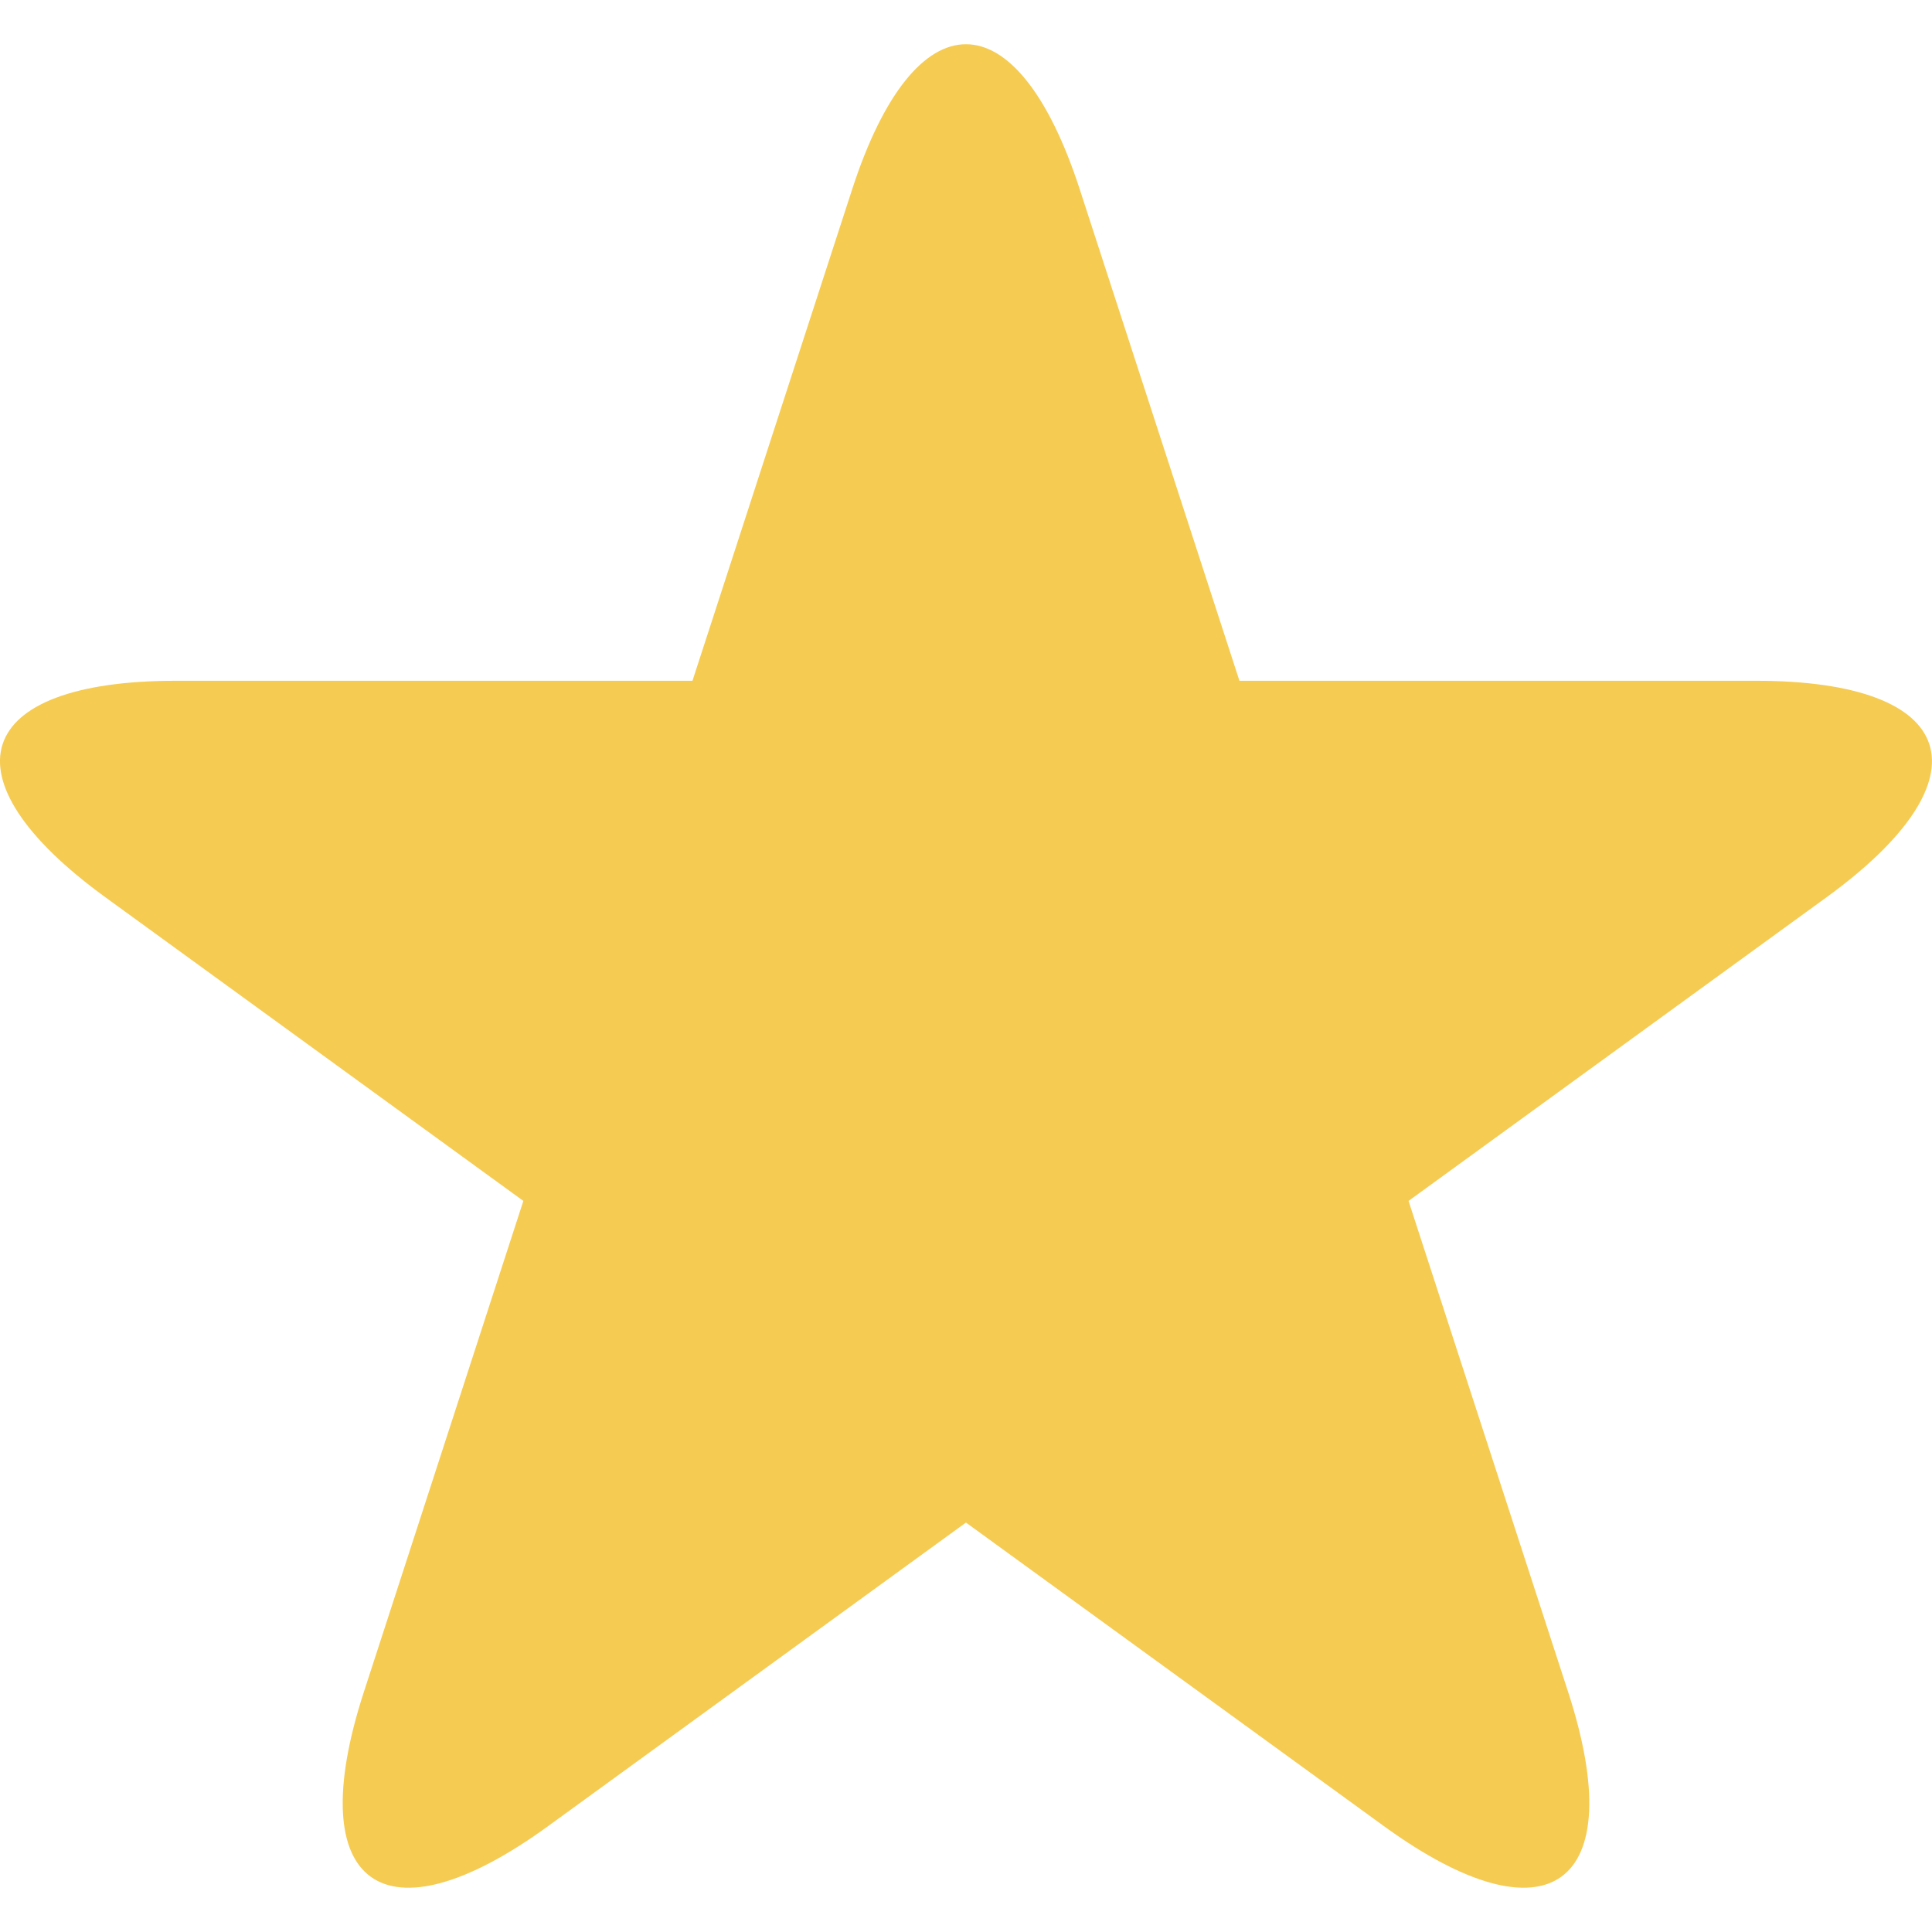 <svg version="1.1" id="Capa_1" xmlns="http://www.w3.org/2000/svg" xmlns:xlink="http://www.w3.org/1999/xlink" x="0px" y="0px"
	 viewBox="0 0 43.128 43.128" style="enable-background:new 0 0 43.128 43.128;" xml:space="preserve">
	<path style="fill:#F5CB52;" d="M39.199,15.197H27.668L24.105,4.232c-1.404-4.326-3.68-4.326-5.084,0l-3.563,10.965H3.928
		c-4.545,0-5.25,2.164-1.571,4.836l9.326,6.775L8.121,37.775c-1.404,4.322,0.438,5.662,4.116,2.988l9.326-6.775l9.328,6.775
		c3.678,2.674,5.52,1.334,4.116-2.988l-3.564-10.967l9.326-6.775C44.449,17.361,43.744,15.197,39.199,15.197z"/>
</svg>
